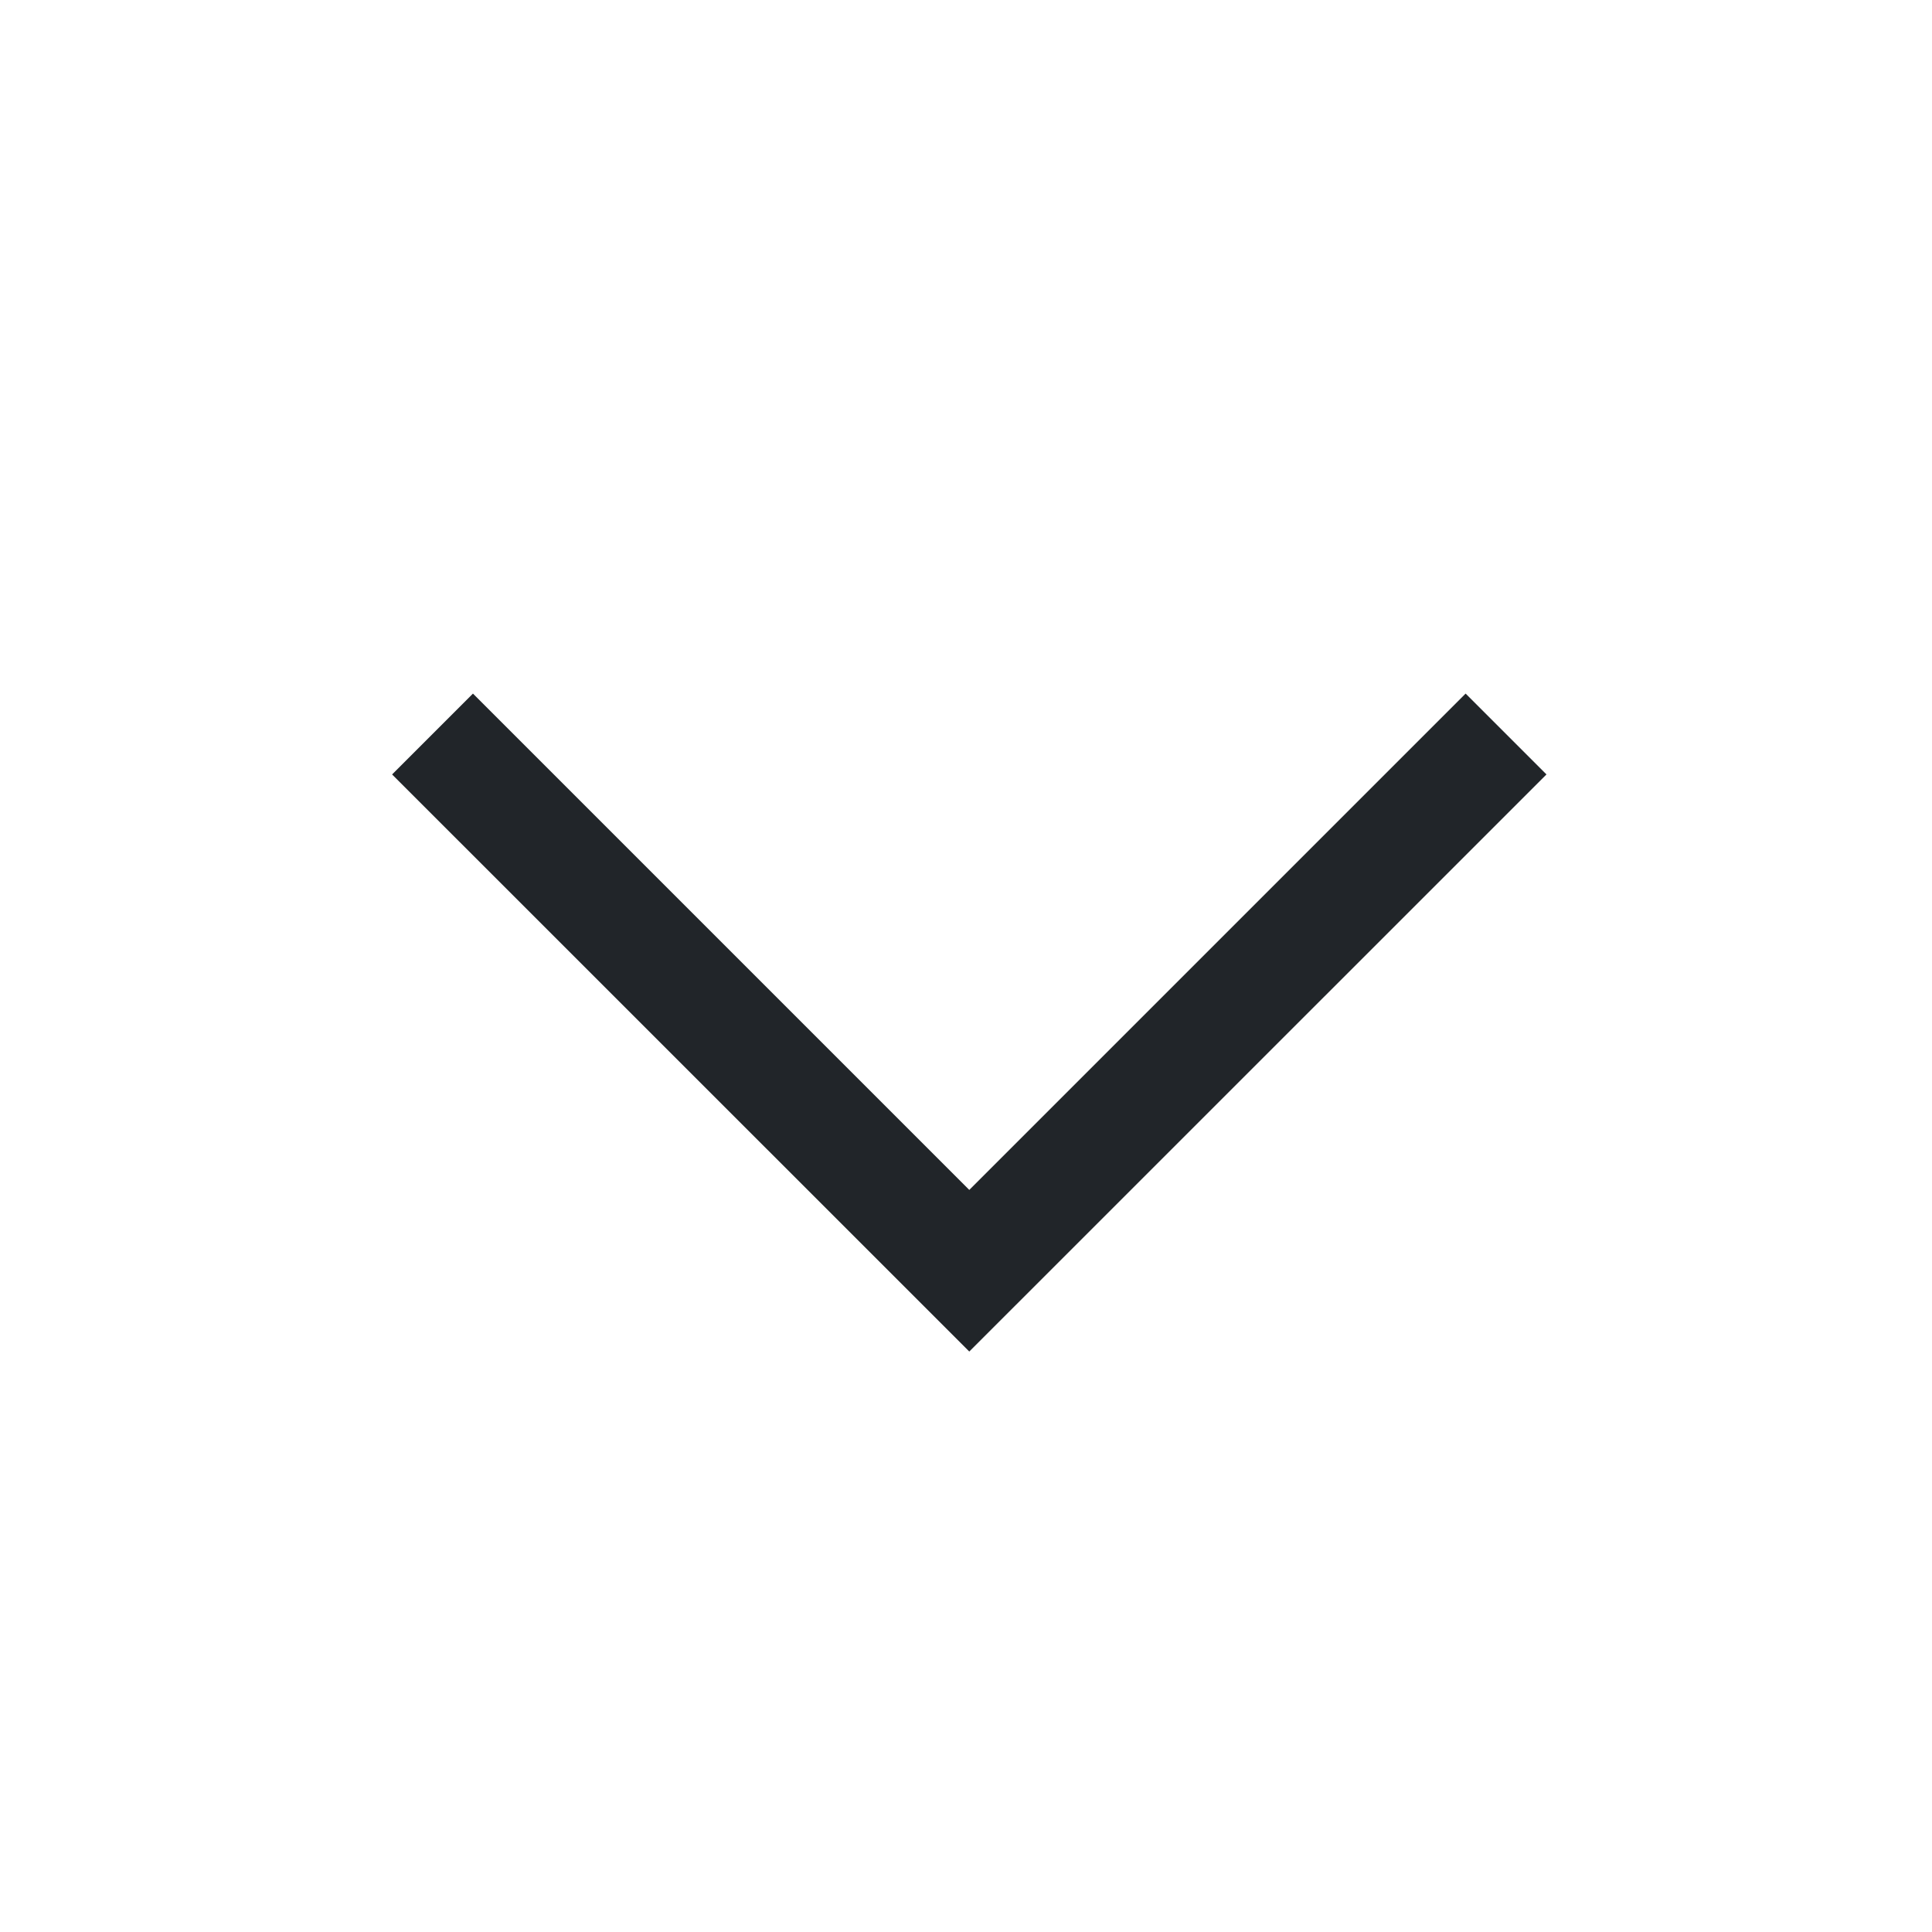 <?xml version="1.0" encoding="UTF-8" standalone="no"?><svg width='20' height='20' viewBox='0 0 20 20' fill='none' xmlns='http://www.w3.org/2000/svg'>
<path d='M10.034 13.991L4.059 8.017L4.896 7.18L10.034 12.318L15.172 7.18L16.009 8.017L10.034 13.991Z' fill='#212529'/>
</svg>
